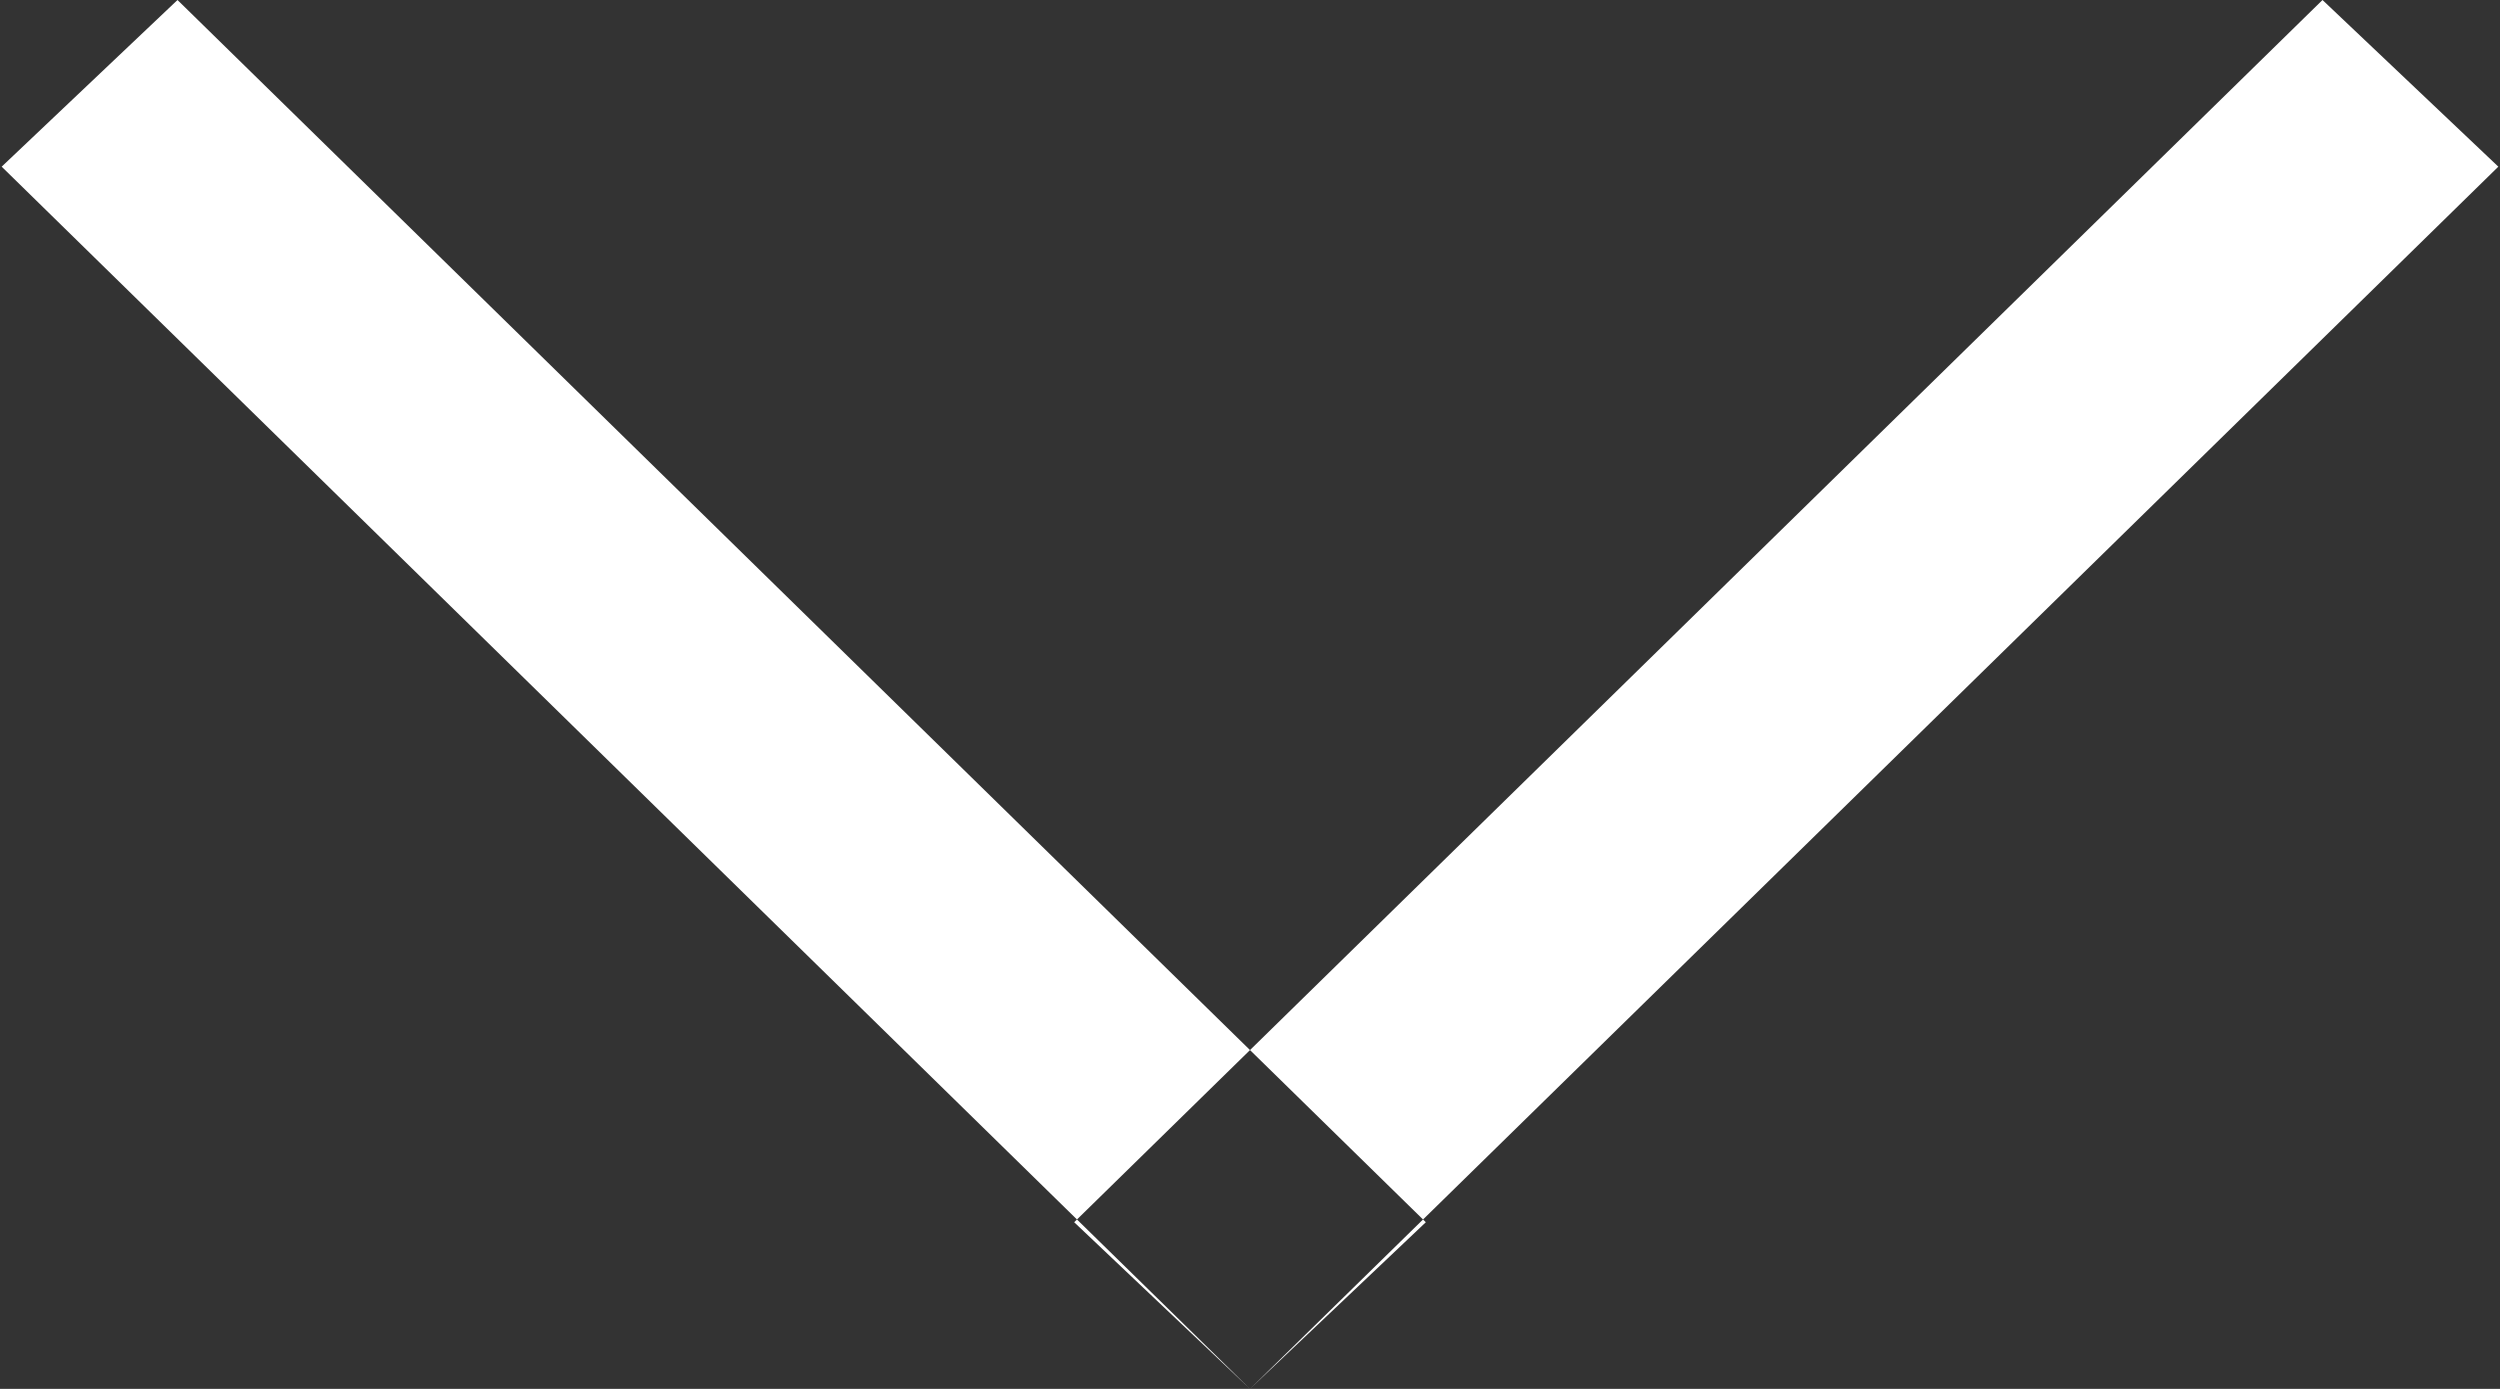 <svg xmlns="http://www.w3.org/2000/svg" width="9" height="5"><rect width="100%" height="100%" fill="#333333" stroke="none"/><path data-name="Rectangle 4 copy 5" d="M8.994.6L8.361 0 3.867 4.4 4.5 5zM.639 0L.006.6 4.5 5l.633-.6z" fill="#fff" fill-rule="evenodd"/></svg>